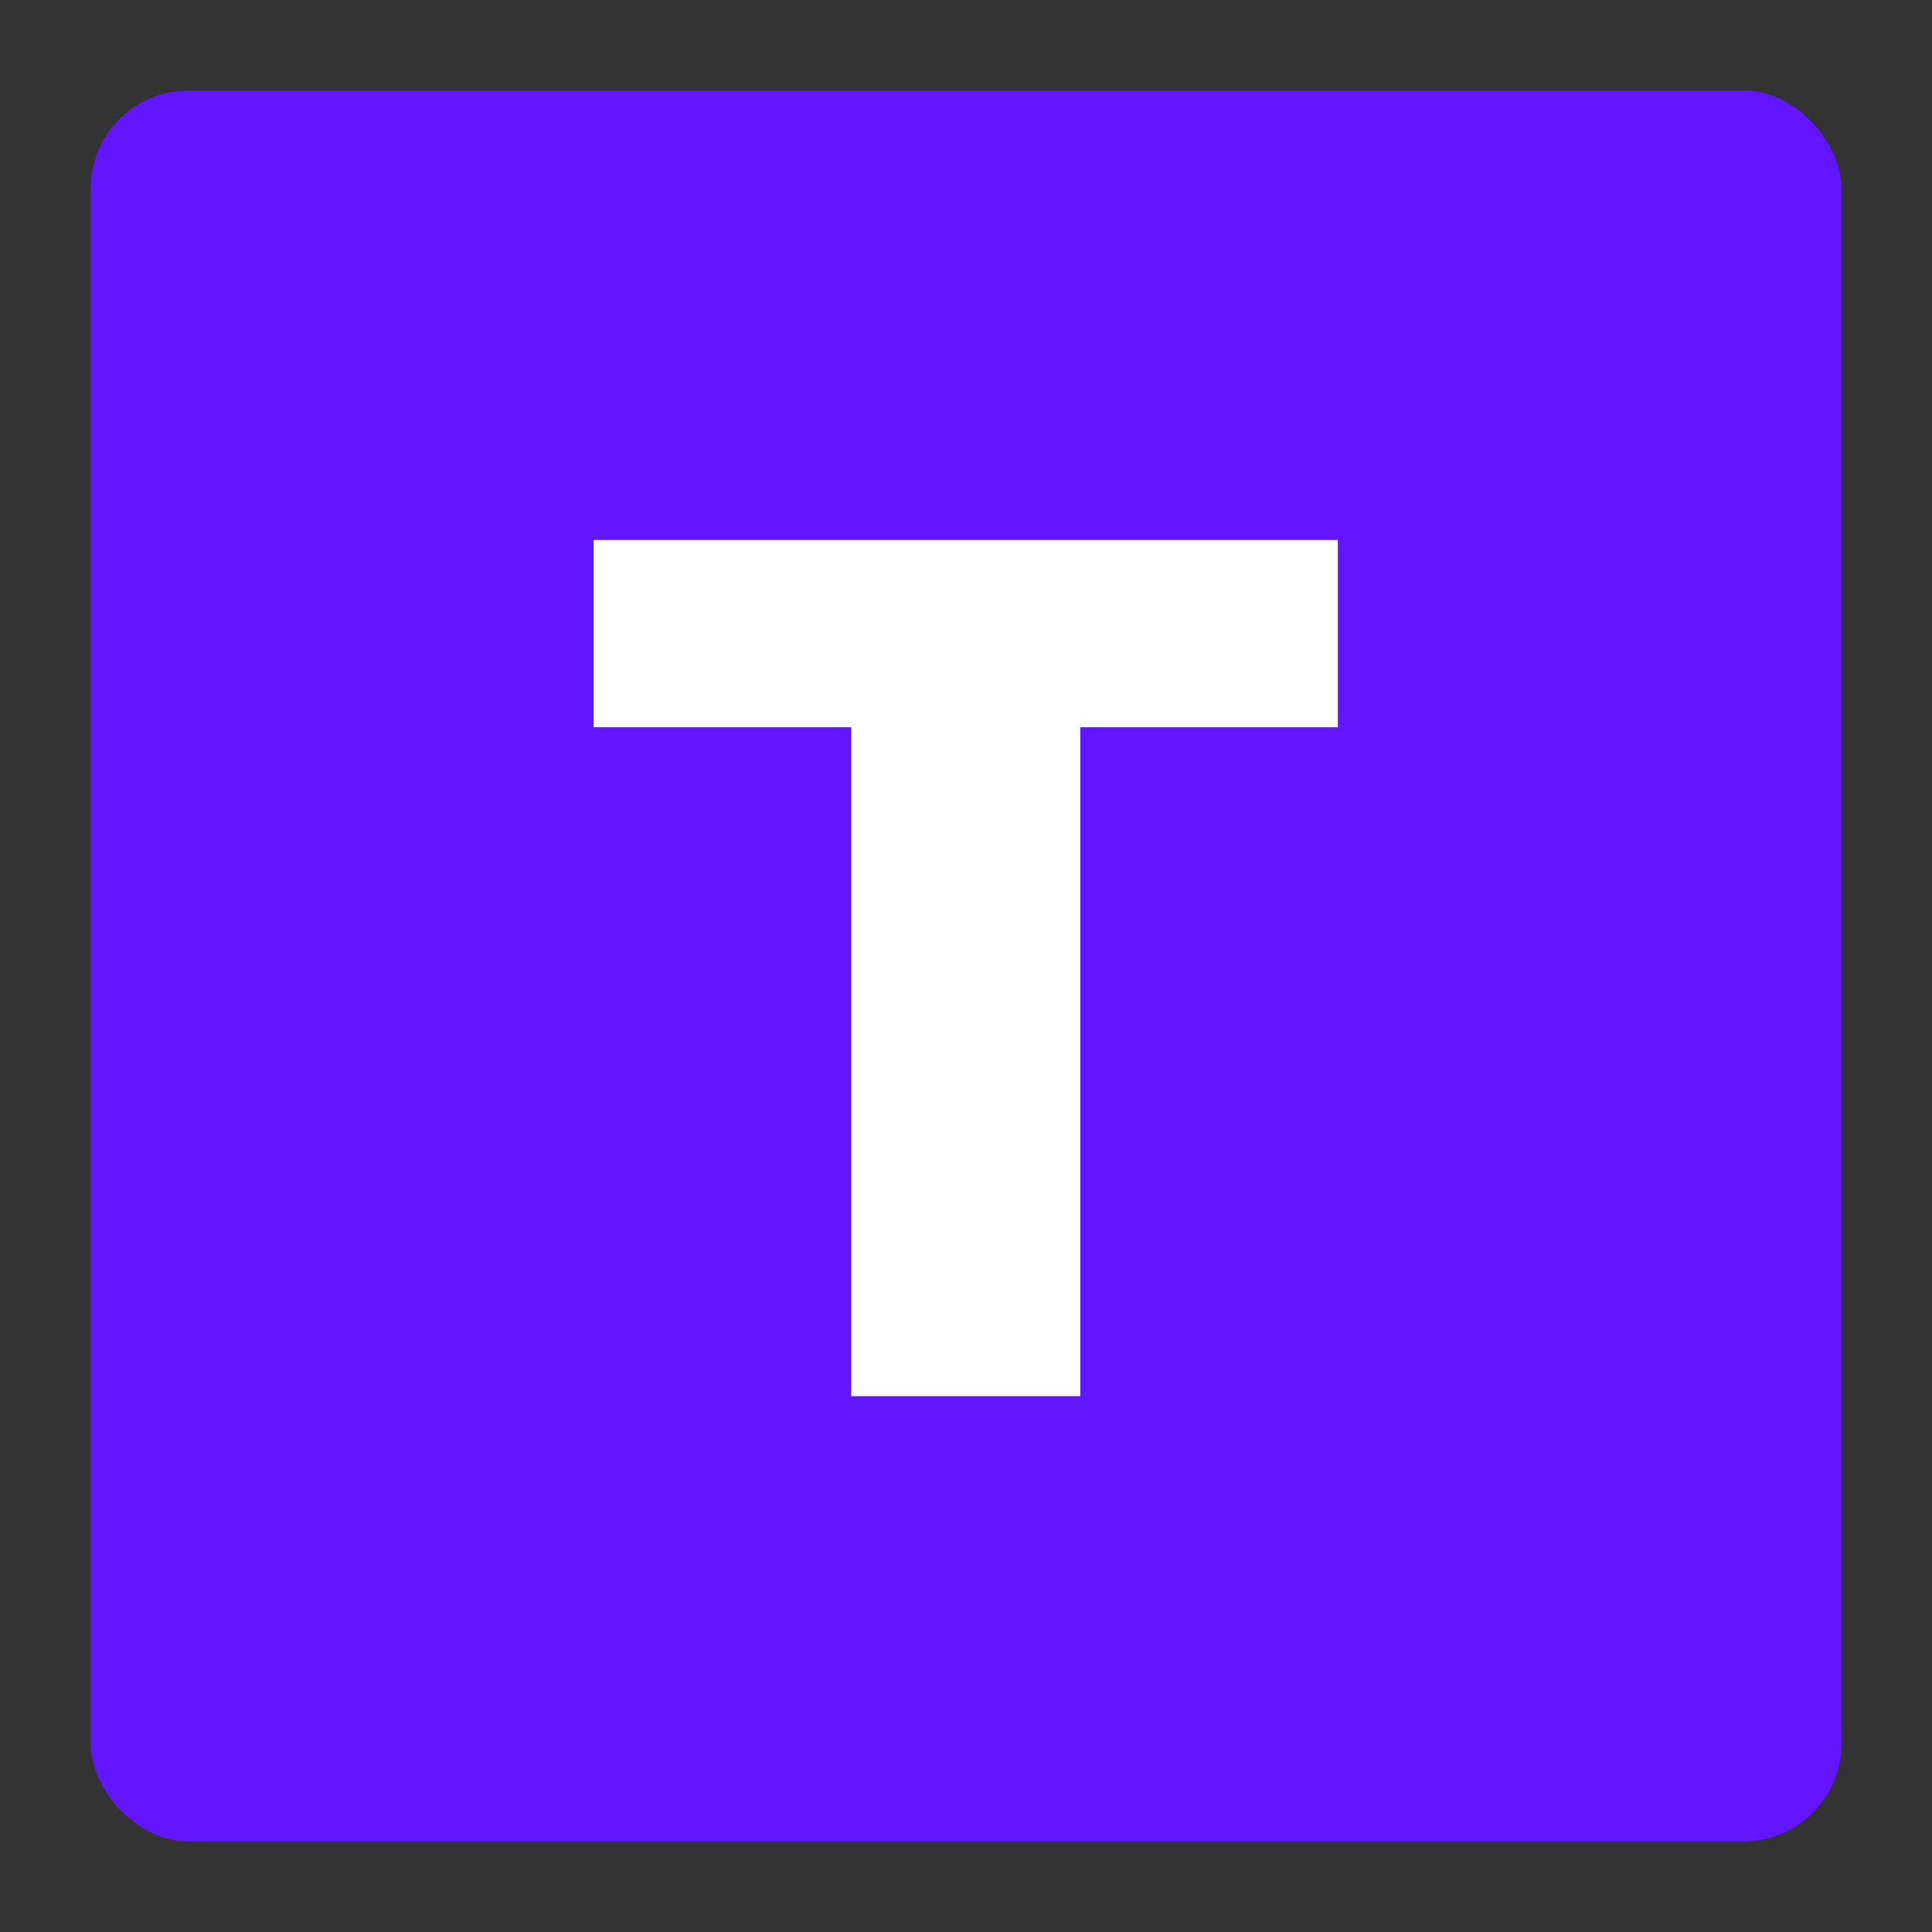 <svg width="256" height="256" viewBox="0 0 256 256" fill="none" xmlns="http://www.w3.org/2000/svg">
<rect x="0" y="0" width="256" height="256" fill="#333333" stroke="none"/>
<rect x="12" y="12" width="232" height="232" rx="13" fill="#6415FF"/>
<path d="M78.661 96.364H112.786V185H143.144V96.364H177.269V71.546H78.661V96.364Z" fill="white"/>
</svg>